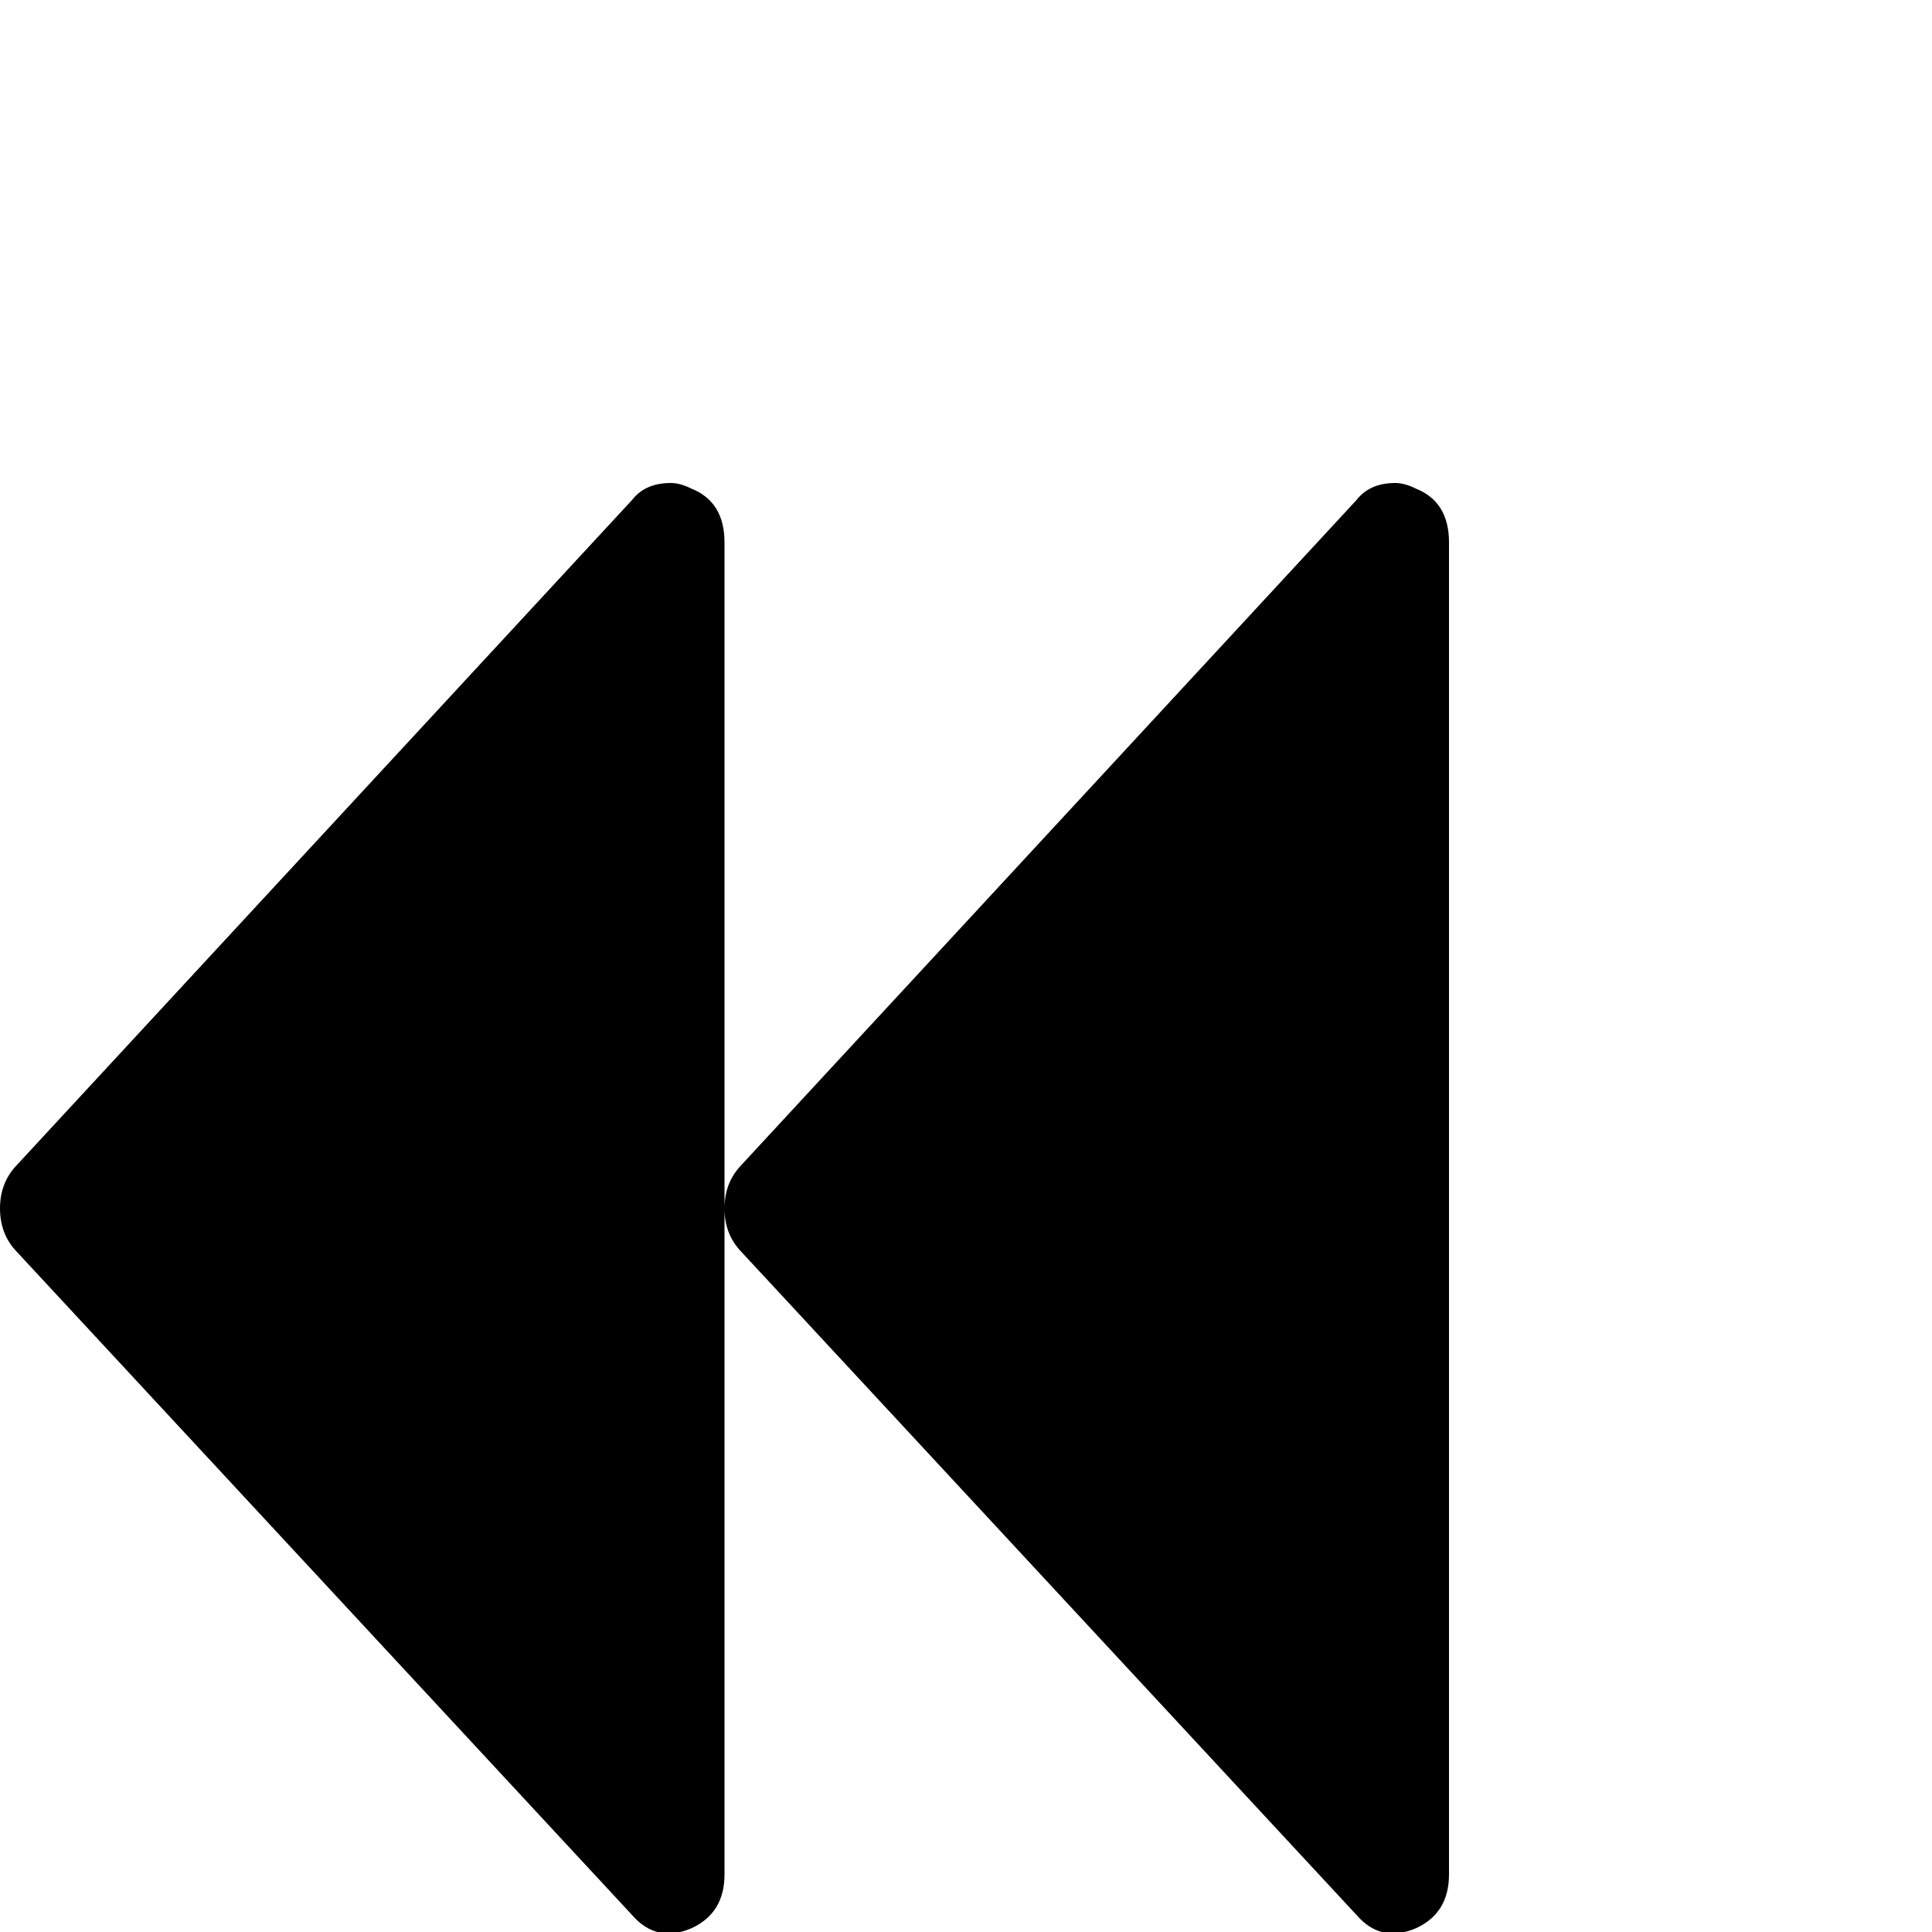<?xml version="1.0" standalone="no"?>
<!DOCTYPE svg PUBLIC "-//W3C//DTD SVG 1.1//EN" "http://www.w3.org/Graphics/SVG/1.1/DTD/svg11.dtd" >
<svg viewBox="0 -512 2048 2048">
  <g transform="matrix(1 0 0 -1 0 1536)">
   <path fill="currentColor"
d="M0 767q0 26 16 44l654 707q14 18 41 18q10 0 22 -6q35 -14 35 -57v-1412q0 -41 -35 -57q-37 -16 -63 14l-654 705q-16 18 -16 44zM768 767q0 26 16 44l654 707q14 18 41 18q10 0 22 -6q35 -14 35 -57v-1412q0 -41 -35 -57q-37 -16 -63 14l-654 705q-16 18 -16 44z" />
  </g>

</svg>
